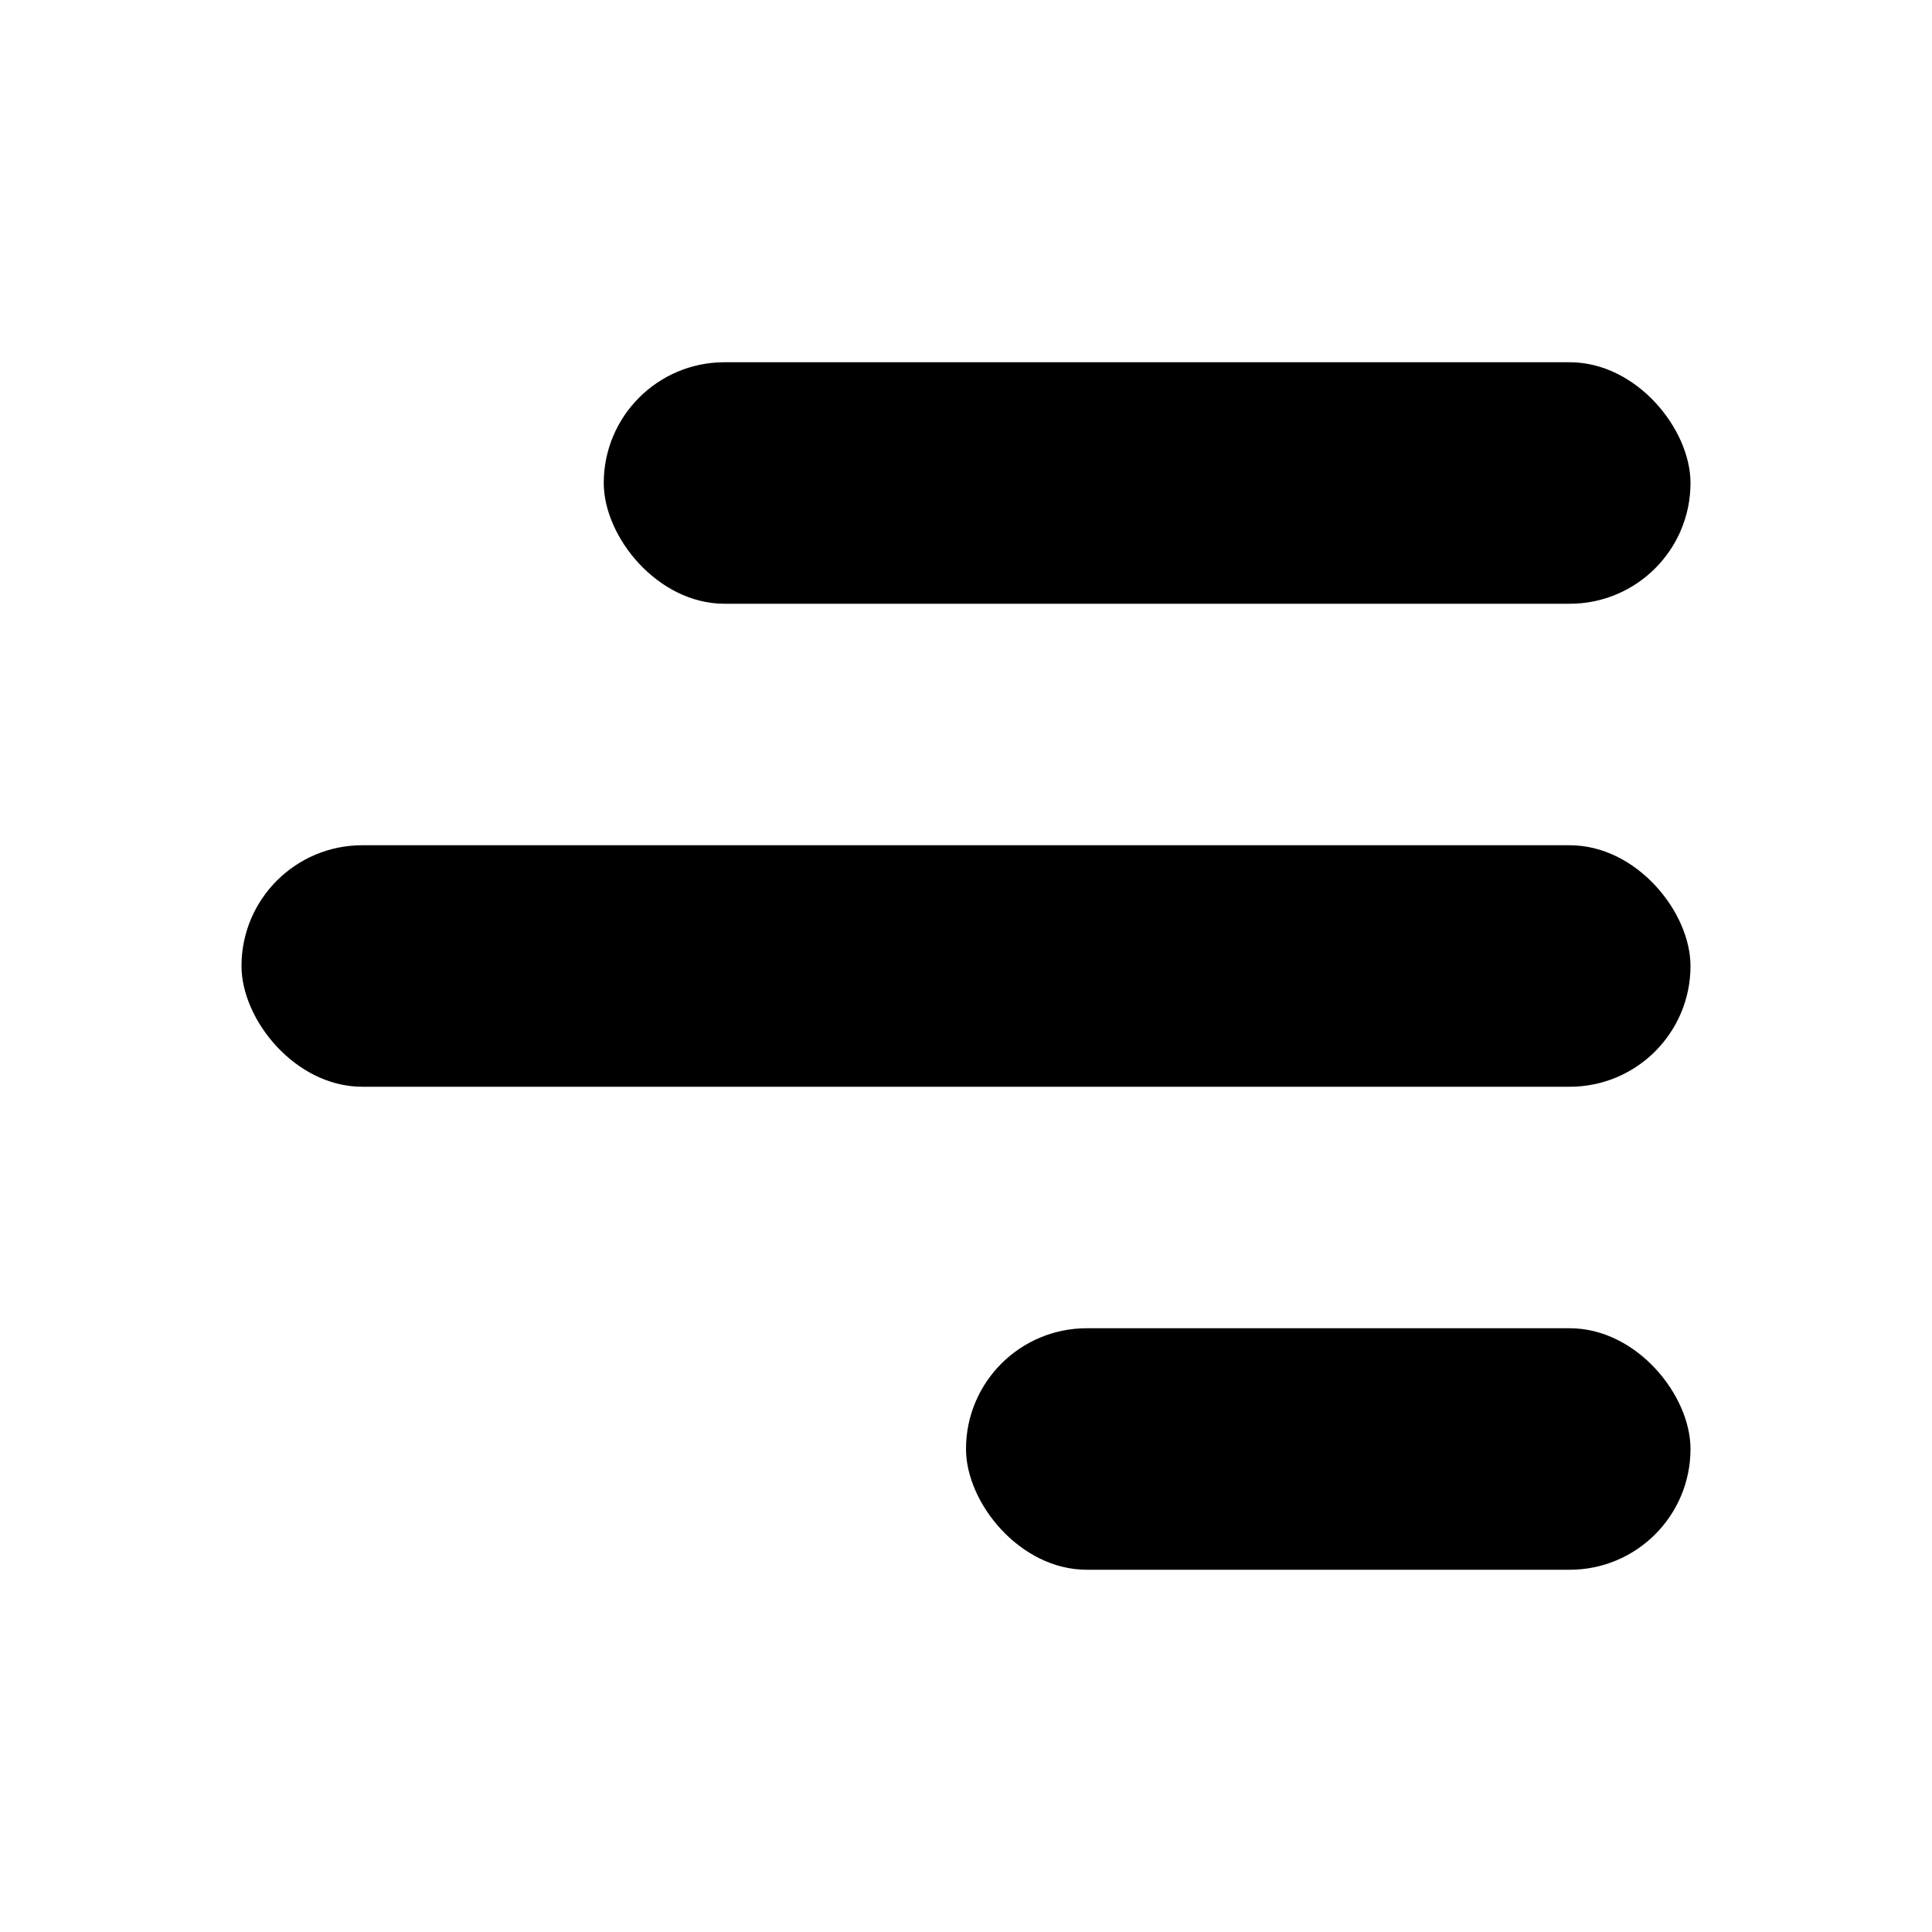 <svg xmlns="http://www.w3.org/2000/svg" width="16" height="16" viewBox="0 0 16 16">
<rect x="5" y="3" width="9" height="2" rx="1" ry="1" fill="#000" />
<rect x="2" y="7" width="12" height="2" rx="1" ry="1" fill="#000" />
<rect x="8" y="11" width="6" height="2" rx="1" ry="1" fill="#000" />
</svg>